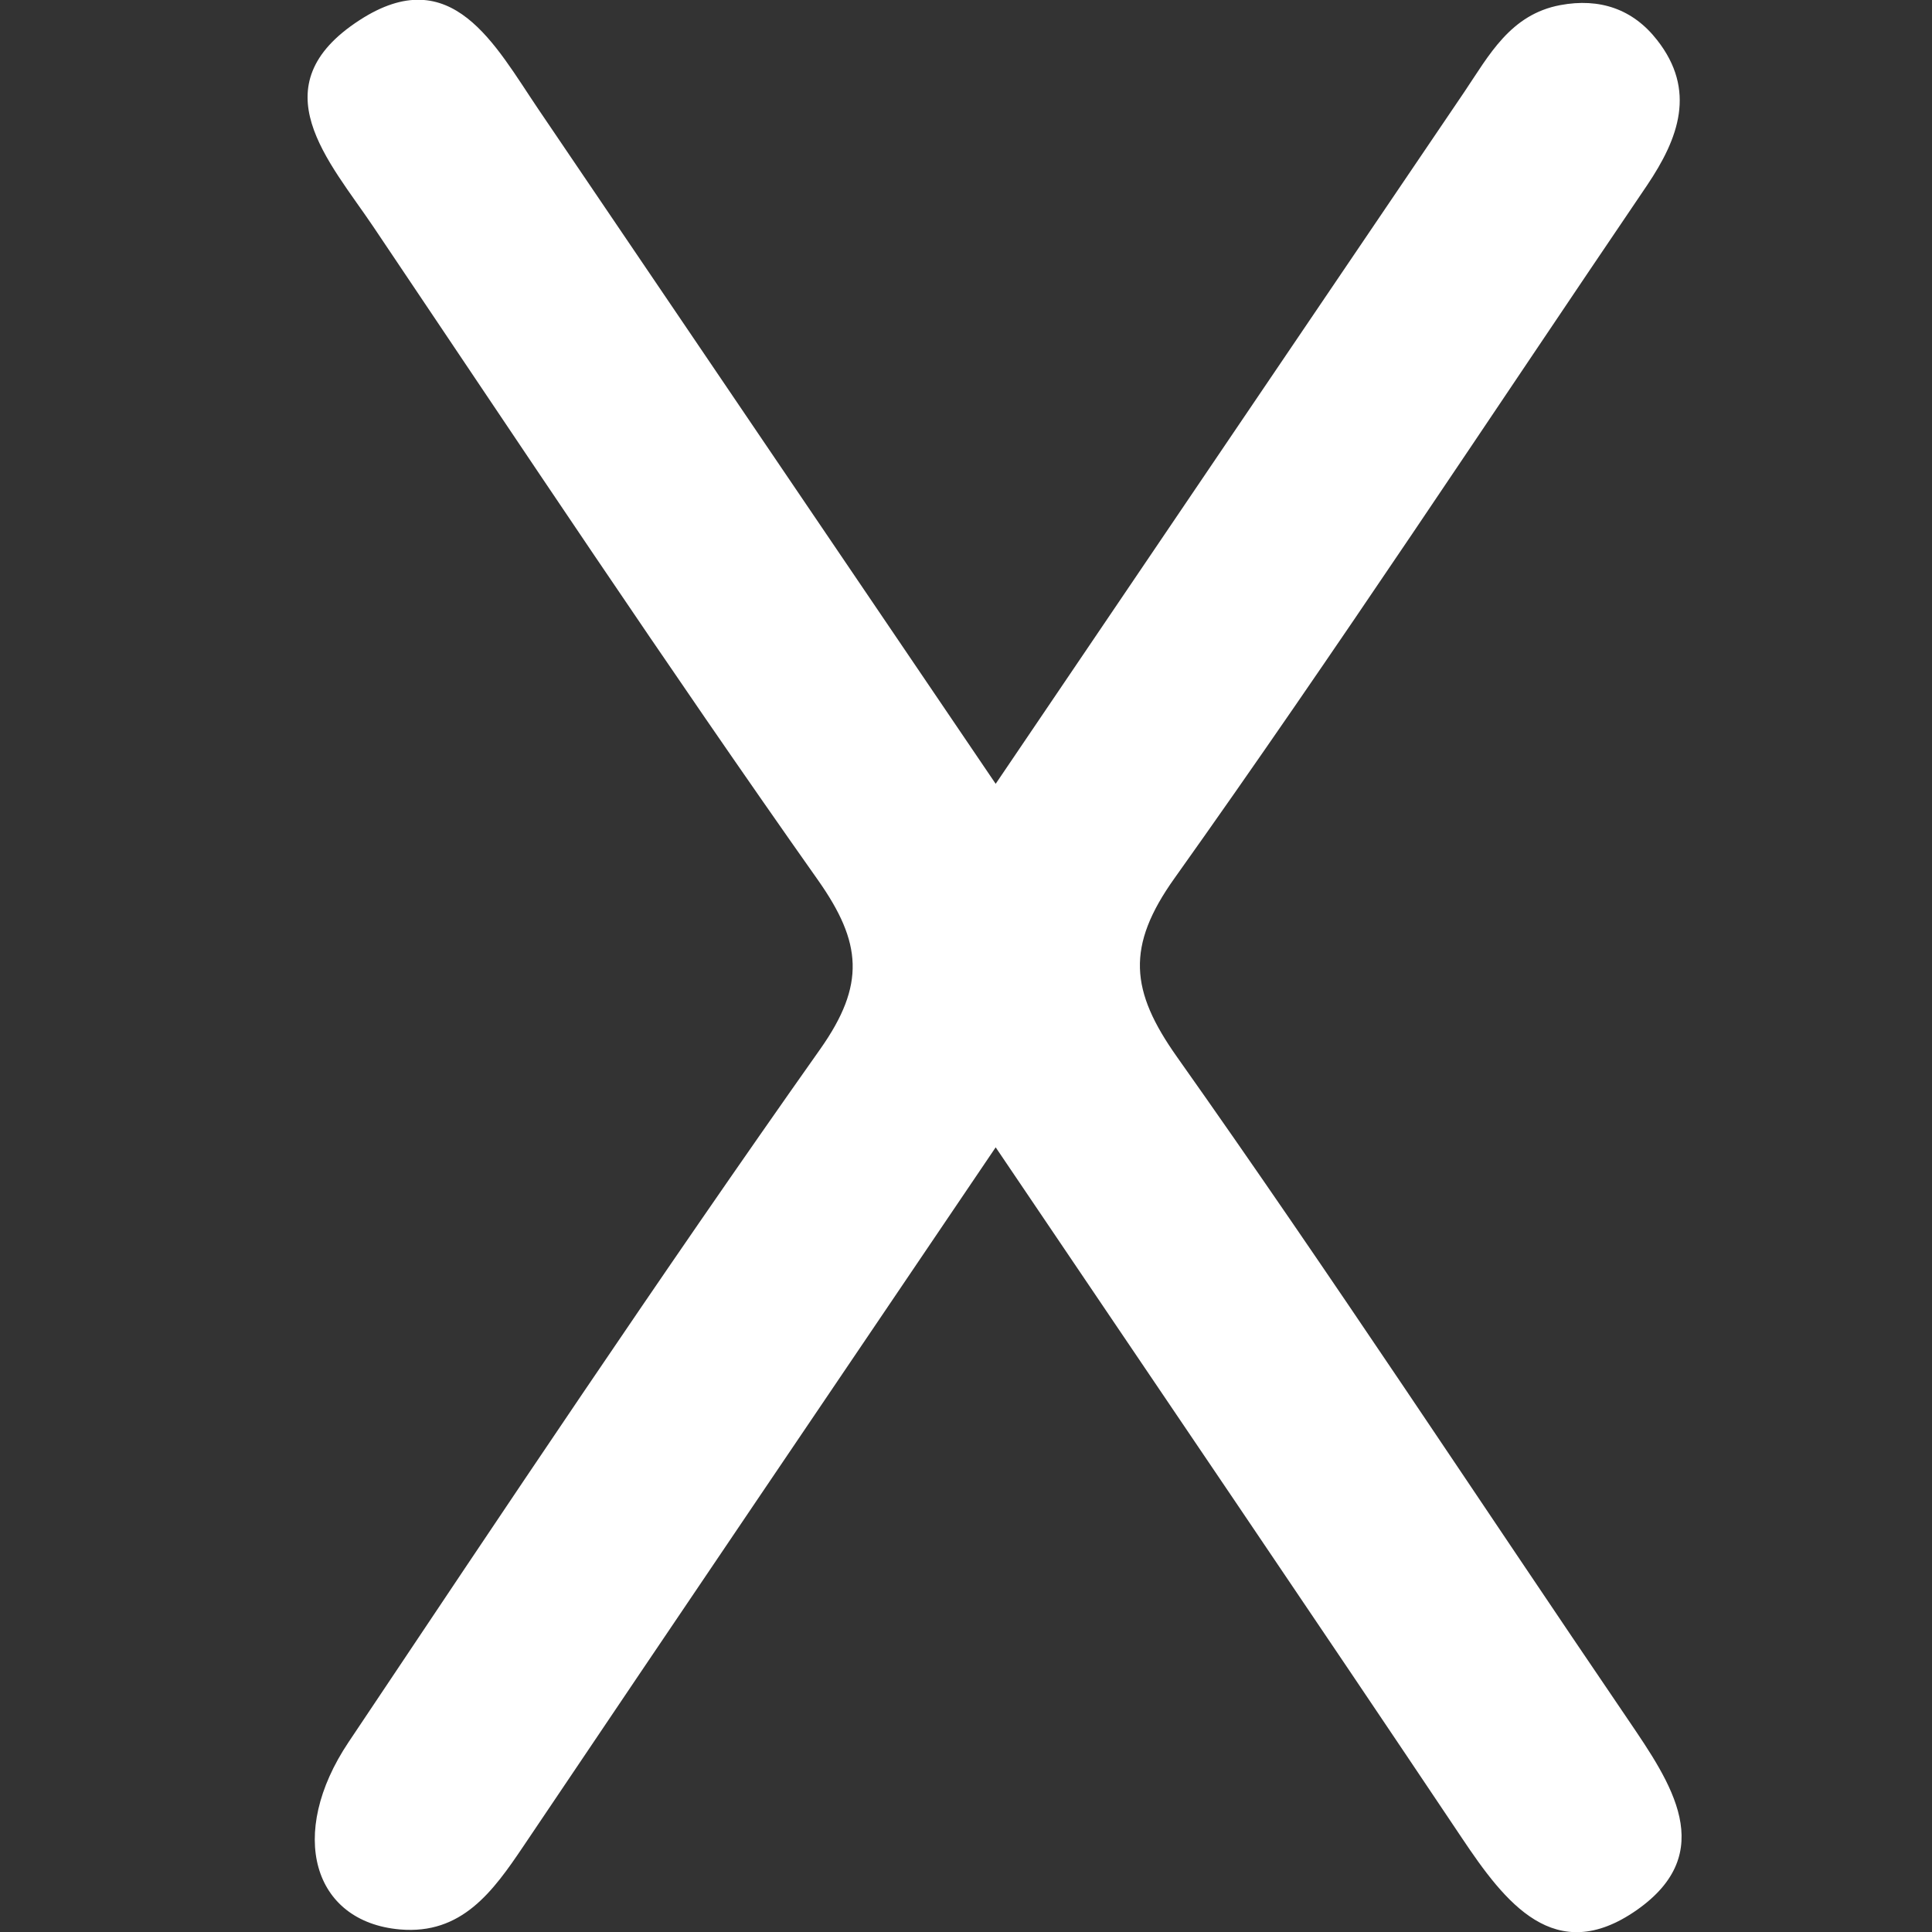 <?xml version="1.0" encoding="utf-8"?>
<!-- Generator: Adobe Illustrator 26.1.0, SVG Export Plug-In . SVG Version: 6.00 Build 0)  -->
<svg version="1.1" id="Capa_1" xmlns="http://www.w3.org/2000/svg" xmlns:xlink="http://www.w3.org/1999/xlink" x="0px" y="0px"
	 viewBox="0 0 68.03 68.03" width="24" height="24" style="enable-background:new 0 0 68.03 68.03; fill: #FFFFFF" xml:space="preserve">
<rect x="0" y="0" width="68.03" height="68.03" fill="#333333" stroke="none"/>
<path d="M35.06,40.4c-5.79,8.56-11.22,16.57-16.63,24.61c-1.07,1.59-2.17,3.12-4.35,2.93c-3.07-0.27-3.97-3.36-1.81-6.59
	c5.47-8.18,10.94-16.38,16.62-24.42c1.59-2.26,1.46-3.74-0.08-5.93c-5.35-7.58-10.48-15.31-15.66-23.01
	c-1.56-2.32-4.07-4.96-0.49-7.28c3.25-2.11,4.77,0.88,6.3,3.14c5.26,7.77,10.53,15.53,16.1,23.75c5.69-8.4,11.09-16.38,16.5-24.36
	c0.87-1.29,1.62-2.73,3.38-3.06c1.39-0.26,2.56,0.14,3.41,1.23c1.39,1.77,0.76,3.46-0.35,5.11c-5.53,8.15-10.93,16.38-16.64,24.4
	c-1.72,2.41-1.56,3.97,0.08,6.29c5.44,7.69,10.6,15.57,15.9,23.36c1.5,2.21,3.19,4.66,0.29,6.69c-2.88,2.01-4.63-0.26-6.16-2.55
	C46.15,56.77,40.78,48.87,35.06,40.4z"/>
</svg>
